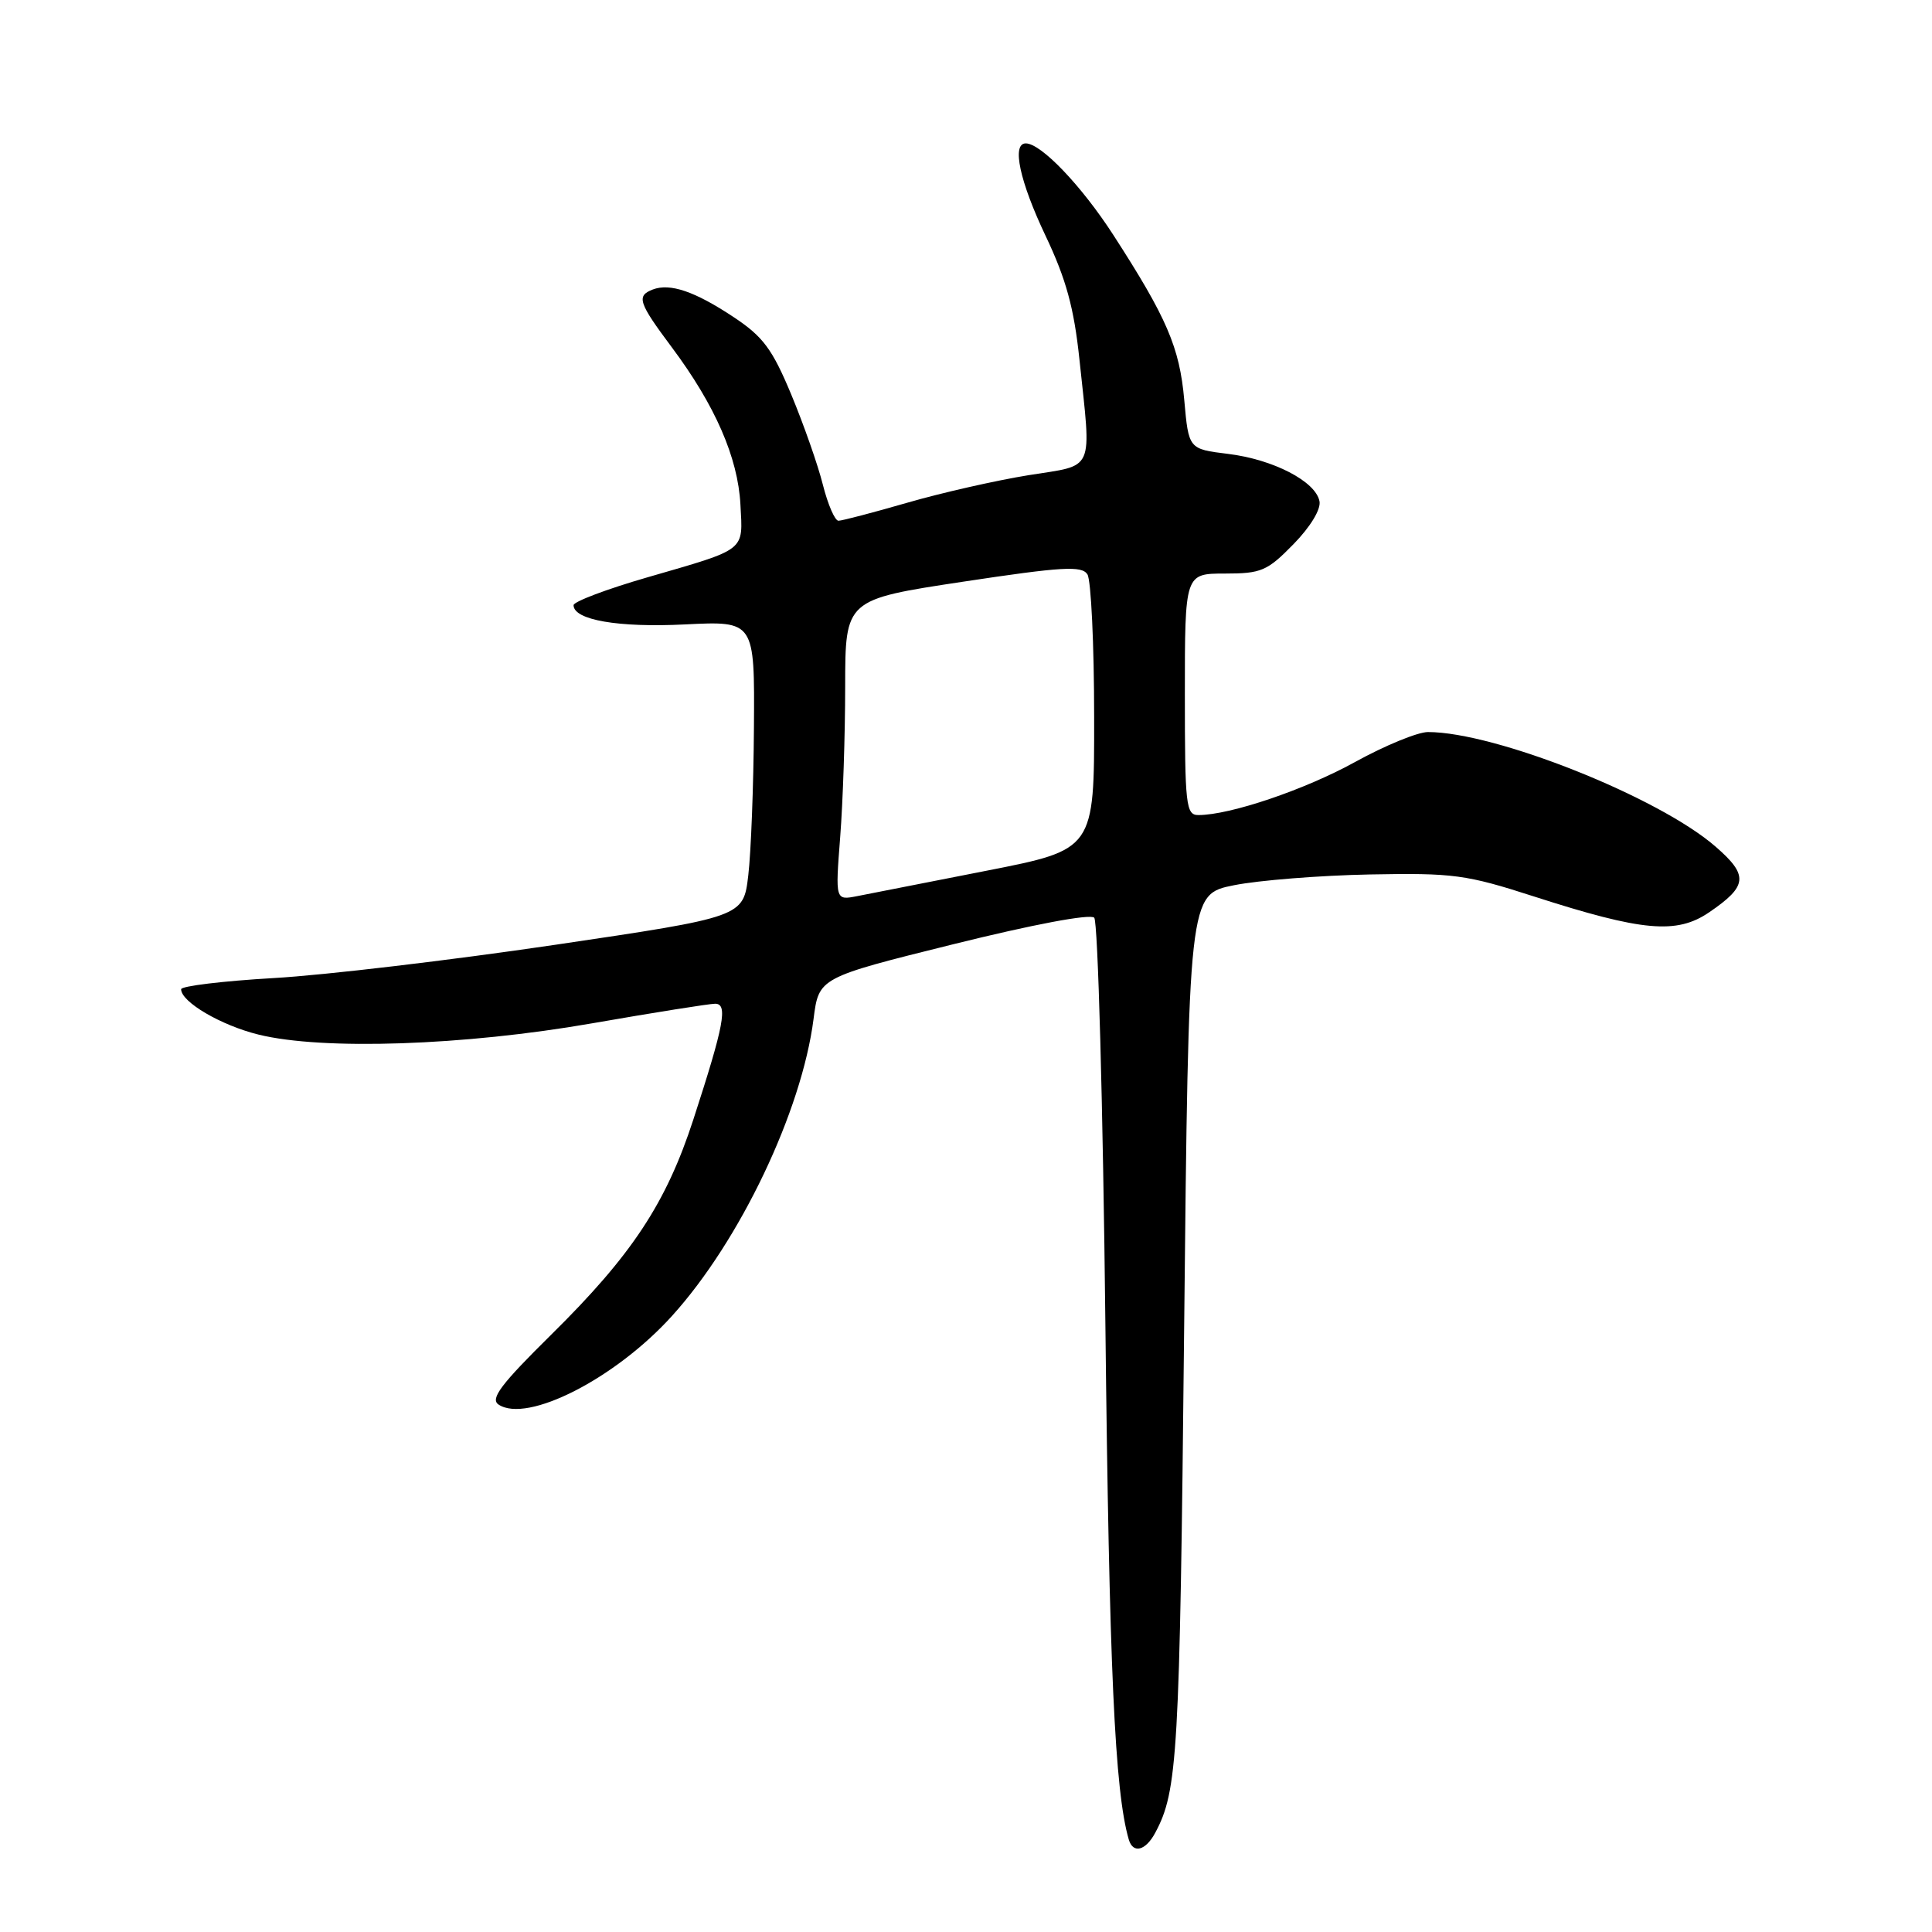 <?xml version="1.0" encoding="UTF-8" standalone="no"?>
<!DOCTYPE svg PUBLIC "-//W3C//DTD SVG 1.1//EN" "http://www.w3.org/Graphics/SVG/1.1/DTD/svg11.dtd" >
<svg xmlns="http://www.w3.org/2000/svg" xmlns:xlink="http://www.w3.org/1999/xlink" version="1.1" viewBox="0 0 256 256">
 <g >
 <path fill="currentColor"
d=" M 153.07 242.86 C 156.05 237.31 156.32 232.63 156.90 176.50 C 157.50 118.50 157.50 118.50 163.50 117.30 C 166.80 116.64 174.90 116.00 181.50 115.87 C 192.57 115.66 194.26 115.88 203.27 118.79 C 217.64 123.42 222.17 123.83 226.48 120.88 C 231.58 117.40 231.72 116.00 227.32 112.18 C 219.79 105.62 198.13 97.00 189.21 97.00 C 187.86 97.00 183.52 98.78 179.57 100.96 C 172.91 104.64 162.99 108.00 158.79 108.00 C 157.14 108.00 157.00 106.71 157.00 92.00 C 157.00 76.00 157.00 76.00 162.30 76.00 C 167.13 76.00 167.92 75.66 171.39 72.11 C 173.64 69.81 175.05 67.48 174.84 66.42 C 174.33 63.78 168.70 60.87 162.71 60.14 C 157.50 59.50 157.50 59.50 156.92 53.00 C 156.30 46.02 154.61 42.10 147.50 31.10 C 143.27 24.57 137.94 19.00 135.92 19.00 C 134.03 19.00 135.11 24.02 138.55 31.26 C 141.27 36.99 142.31 40.80 143.03 47.62 C 144.63 62.79 145.18 61.54 136.25 62.97 C 131.99 63.66 124.78 65.29 120.23 66.61 C 115.69 67.92 111.58 69.00 111.10 69.00 C 110.63 69.00 109.70 66.86 109.04 64.25 C 108.39 61.64 106.50 56.26 104.85 52.29 C 102.33 46.24 101.11 44.60 97.20 42.01 C 92.06 38.60 88.78 37.49 86.50 38.36 C 84.30 39.21 84.58 40.08 89.04 46.05 C 94.77 53.73 97.78 60.64 98.11 66.85 C 98.44 73.12 99.04 72.66 85.75 76.51 C 80.39 78.06 76.00 79.72 76.00 80.19 C 76.00 82.15 81.93 83.18 90.75 82.74 C 100.00 82.28 100.00 82.28 99.90 96.39 C 99.85 104.15 99.51 112.97 99.15 116.00 C 98.50 121.50 98.50 121.50 73.50 125.20 C 59.75 127.23 42.99 129.22 36.25 129.60 C 29.51 129.99 24.00 130.66 24.00 131.08 C 24.00 132.77 29.30 135.87 34.26 137.09 C 42.79 139.19 61.51 138.55 78.43 135.60 C 86.64 134.17 93.99 133.00 94.76 133.00 C 96.48 133.00 95.94 135.84 91.88 148.32 C 88.27 159.43 83.73 166.30 73.06 176.83 C 66.38 183.42 64.92 185.35 66.06 186.11 C 69.85 188.64 81.57 182.65 89.06 174.35 C 98.06 164.40 106.23 147.24 107.80 135.02 C 108.50 129.54 108.50 129.54 126.30 125.12 C 136.85 122.50 144.46 121.06 144.99 121.60 C 145.48 122.09 146.15 146.35 146.47 175.50 C 146.97 221.05 147.71 237.37 149.57 243.75 C 150.13 245.66 151.80 245.24 153.07 242.86 Z  M 111.33 110.91 C 111.69 106.28 111.99 97.31 111.99 90.97 C 112.00 79.44 112.00 79.44 127.60 77.08 C 140.77 75.09 143.35 74.94 144.09 76.11 C 144.57 76.87 144.98 85.39 144.98 95.04 C 145.00 112.57 145.00 112.57 130.75 115.37 C 122.91 116.90 115.19 118.42 113.59 118.74 C 110.68 119.31 110.68 119.31 111.33 110.91 Z "/>
</g>
</svg>